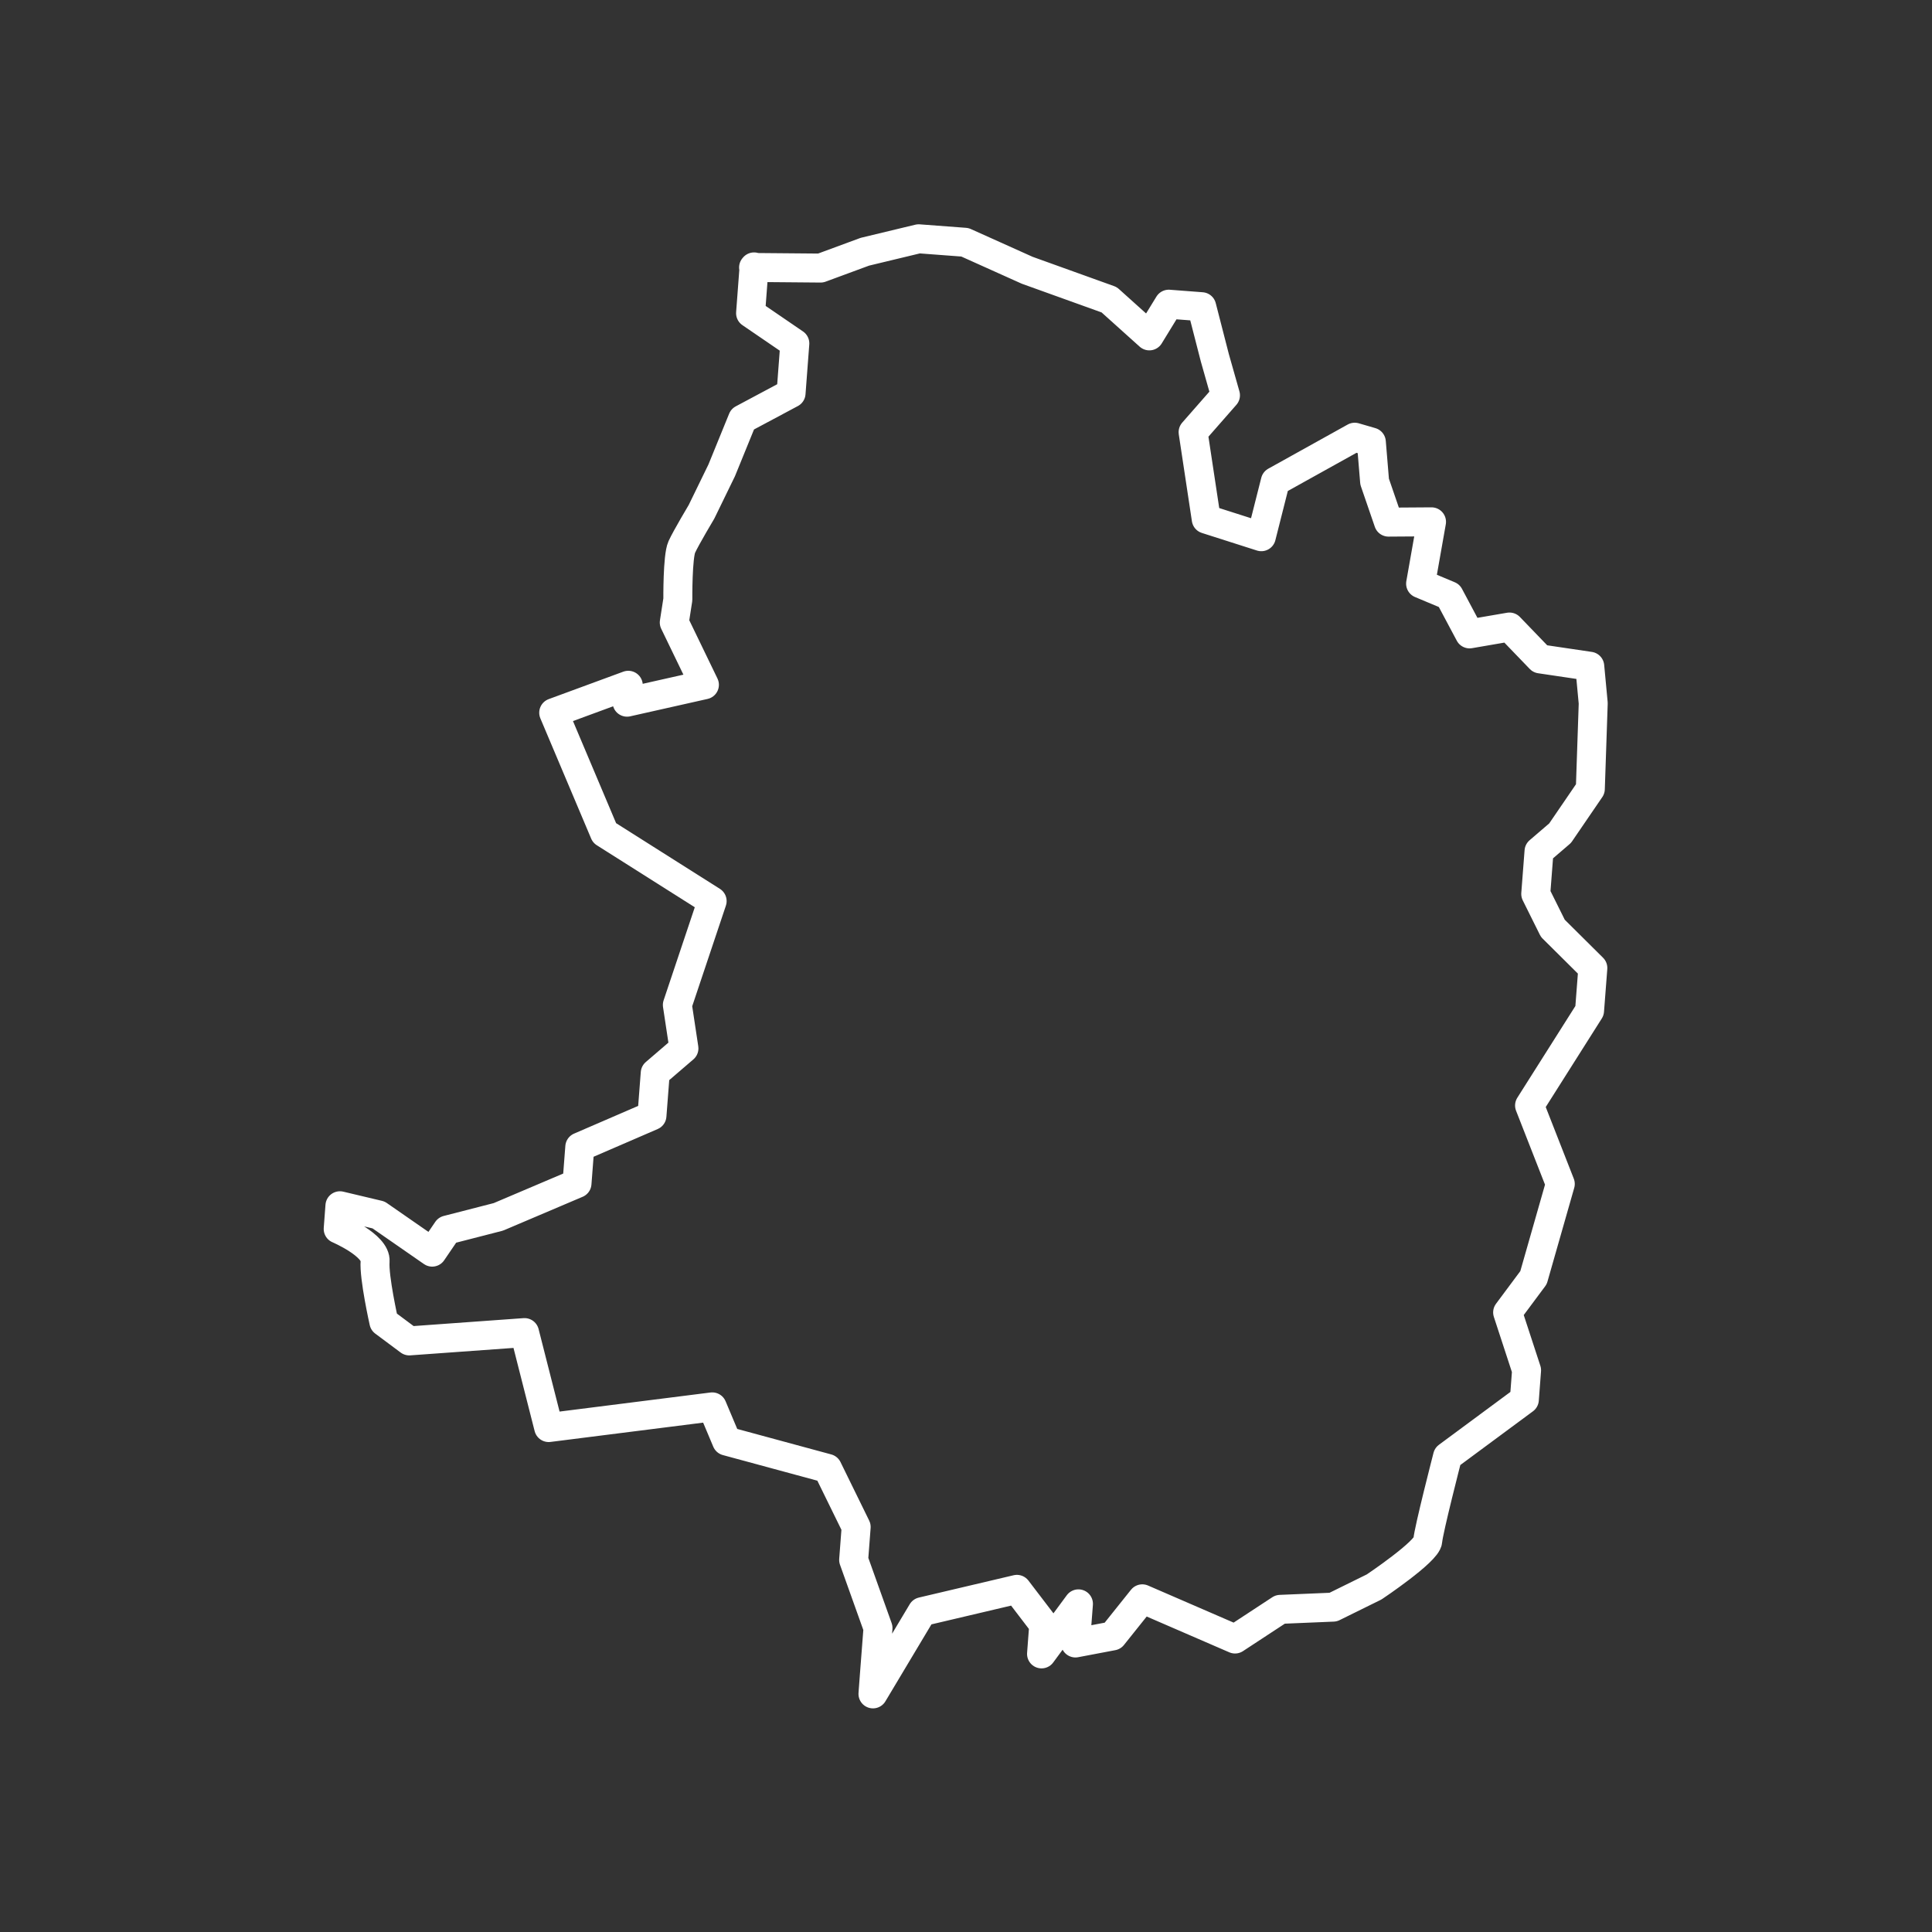 <?xml version="1.0" encoding="UTF-8"?>
<svg id="Icons" xmlns="http://www.w3.org/2000/svg" viewBox="0 0 200 200">
  <rect x="0" y="0" width="200" height="200" fill="#333333" stroke="none"/>
  <defs>
    <style>
      .cls-1 {
        fill: none;
        stroke: #fff;
        stroke-linecap: round;
        stroke-linejoin: round;
        stroke-width: 3px;
      }
    </style>
  </defs>
  <path class="cls-1" d="M78.06,27.63l-.36,4.79,4.58,3.13-.39,5.16-5.02,2.68-2.16,5.3-2.09,4.29s-1.59,2.66-2.04,3.64-.41,5.44-.41,5.44l-.37,2.38,3.12,6.45-8.01,1.8.13-1.75-7.72,2.84,5.26,12.45,11.14,7.05-3.6,10.75.68,4.5-2.97,2.55-.34,4.42-7.47,3.23-.29,3.78-8.14,3.46-5.29,1.36-1.56,2.29-5.55-3.85-4-.95-.18,2.4s3.95,1.69,3.82,3.35c-.13,1.66.91,6.28.91,6.28l2.63,1.96,11.93-.86,2.5,9.83,16.93-2.14,1.49,3.54,10.44,2.83,2.97,6.06-.26,3.41,2.52,7.05-.34,4.42-.18,2.4,5.09-8.51,9.81-2.31,2.78,3.64-.23,3.04,3.82-5.18-.31,4.05,3.85-.73,3.07-3.84,9.6,4.16,4.68-3.07,5.48-.23,4.24-2.09s5.47-3.66,5.55-4.77,2.05-8.74,2.05-8.74l7.95-5.88.23-3.04-1.96-5.99,2.68-3.6,2.77-9.7-3.18-8.12,6.21-9.81.34-4.42-4.14-4.11-1.77-3.56.34-4.42,2.18-1.87,3.13-4.58.3-8.87-.36-3.83-5.13-.76-3.18-3.3-4.13.71-2.11-3.96-2.96-1.24,1.13-6.4-4.45.03-1.44-4.19-.34-4.1-1.72-.5-8.22,4.57-1.45,5.73-5.7-1.82-1.36-9,3.35-3.82-1.1-3.88-1.36-5.29-3.41-.26-2.01,3.28-4.16-3.74-8.48-3.05-6.45-2.9-4.79-.36-5.57,1.34-4.58,1.69-6.94-.06Z"/>
</svg>